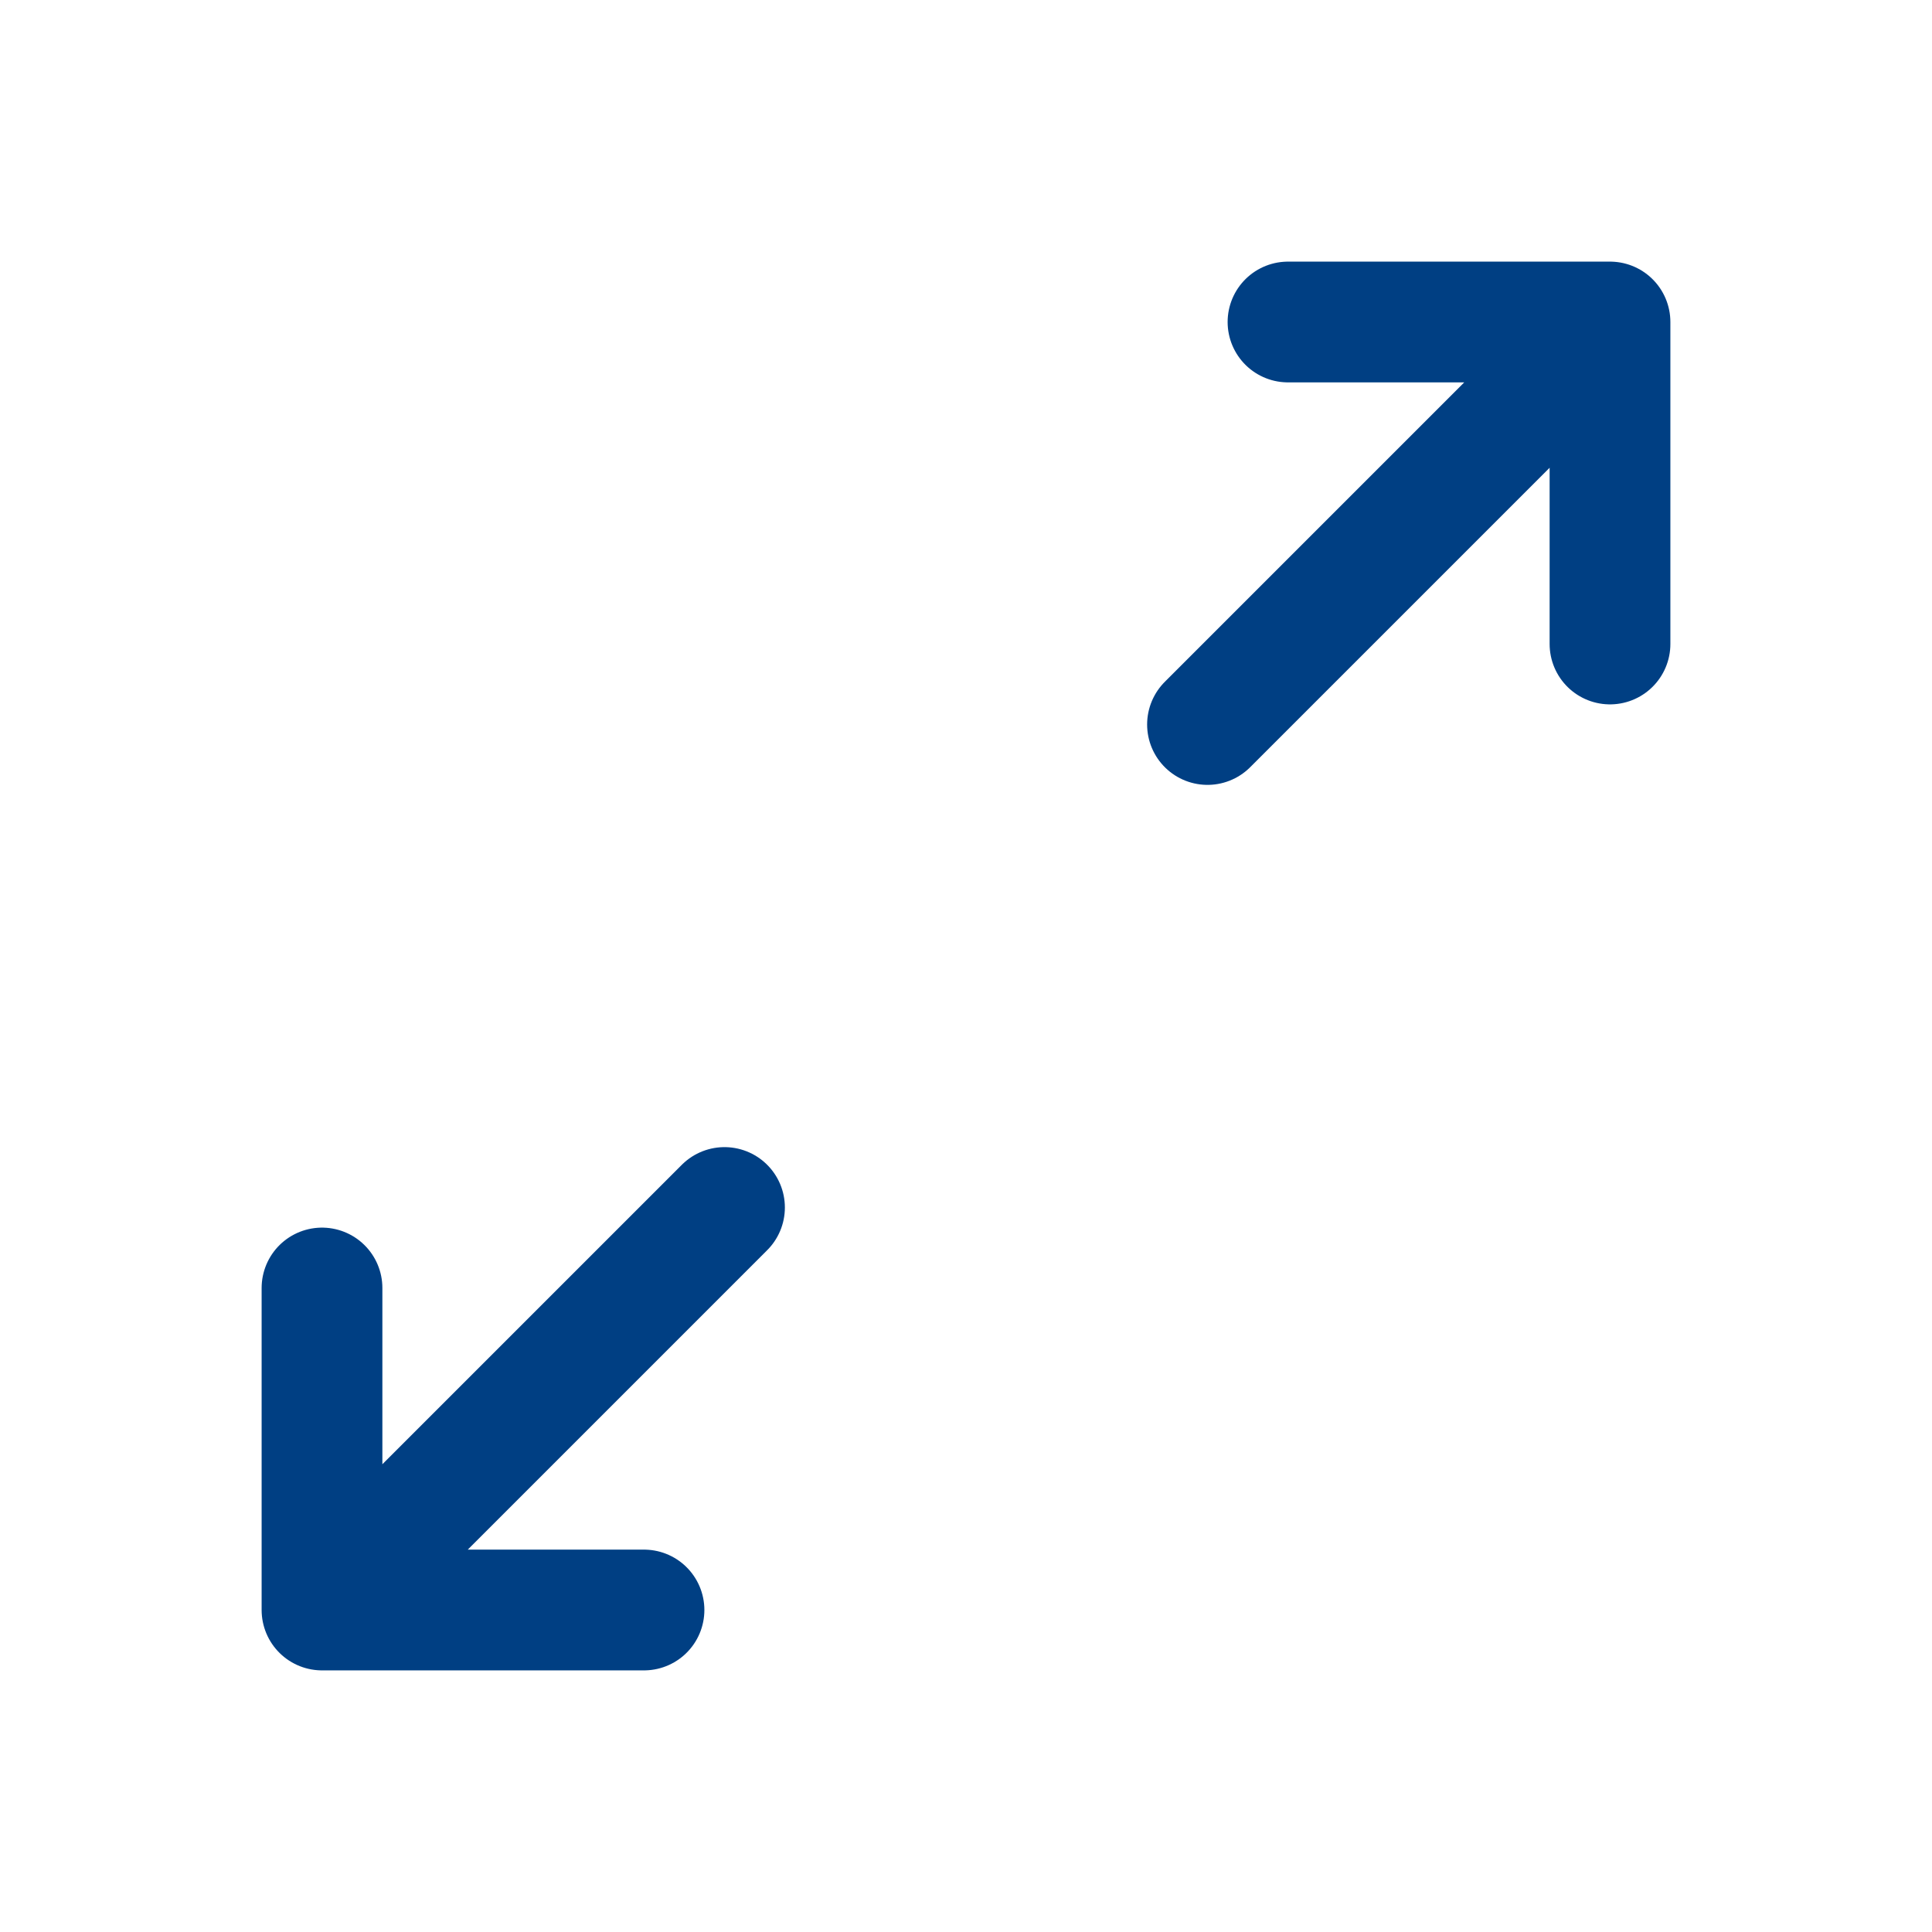 <svg width="32" height="32" stroke-width="1.5" viewBox="0 0 24 24" fill="none" xmlns="http://www.w3.org/2000/svg">
<path d="M15 9L20 4M20 4V8M20 4H16" stroke="#003f83" stroke-linecap="round" stroke-linejoin="round"/>
<path d="M9 15L4 20M4 20V16M4 20H8" stroke="#003f83" stroke-linecap="round" stroke-linejoin="round"/>
</svg>
